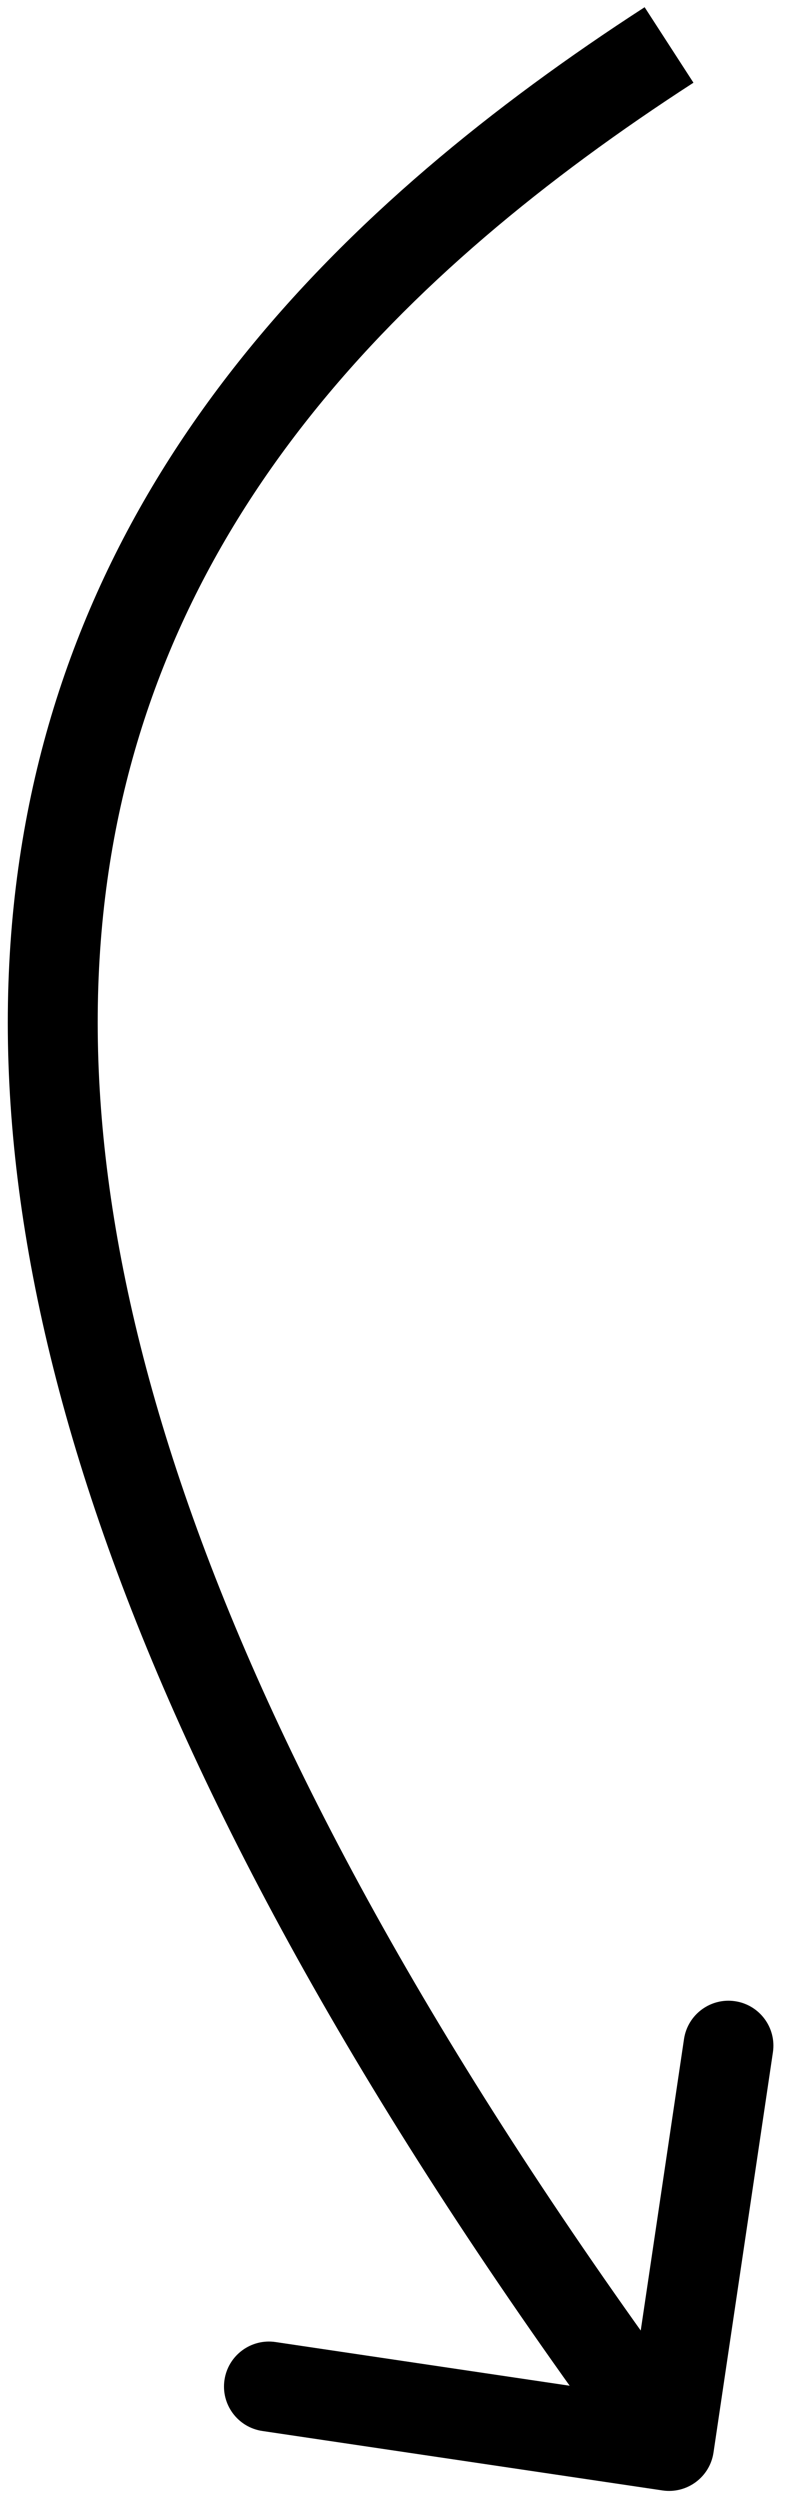 <svg width="44" height="139" viewBox="0 0 44 139" fill="none" xmlns="http://www.w3.org/2000/svg">
<path d="M36.849 138.473C38.215 138.676 39.486 137.733 39.689 136.367L42.994 114.111C43.197 112.746 42.254 111.474 40.889 111.271C39.523 111.068 38.251 112.011 38.048 113.377L35.11 133.16L15.327 130.222C13.962 130.019 12.69 130.962 12.487 132.328C12.284 133.693 13.227 134.965 14.593 135.168L36.849 138.473ZM35.858 0.401C18.994 11.317 4.099 26.104 1.015 48.281C-2.056 70.365 6.698 99.035 35.208 137.489L39.224 134.511C11.018 96.465 3.164 69.135 5.968 48.969C8.759 28.896 22.222 15.183 38.574 4.599L35.858 0.401Z" fill="black"/>
</svg>
